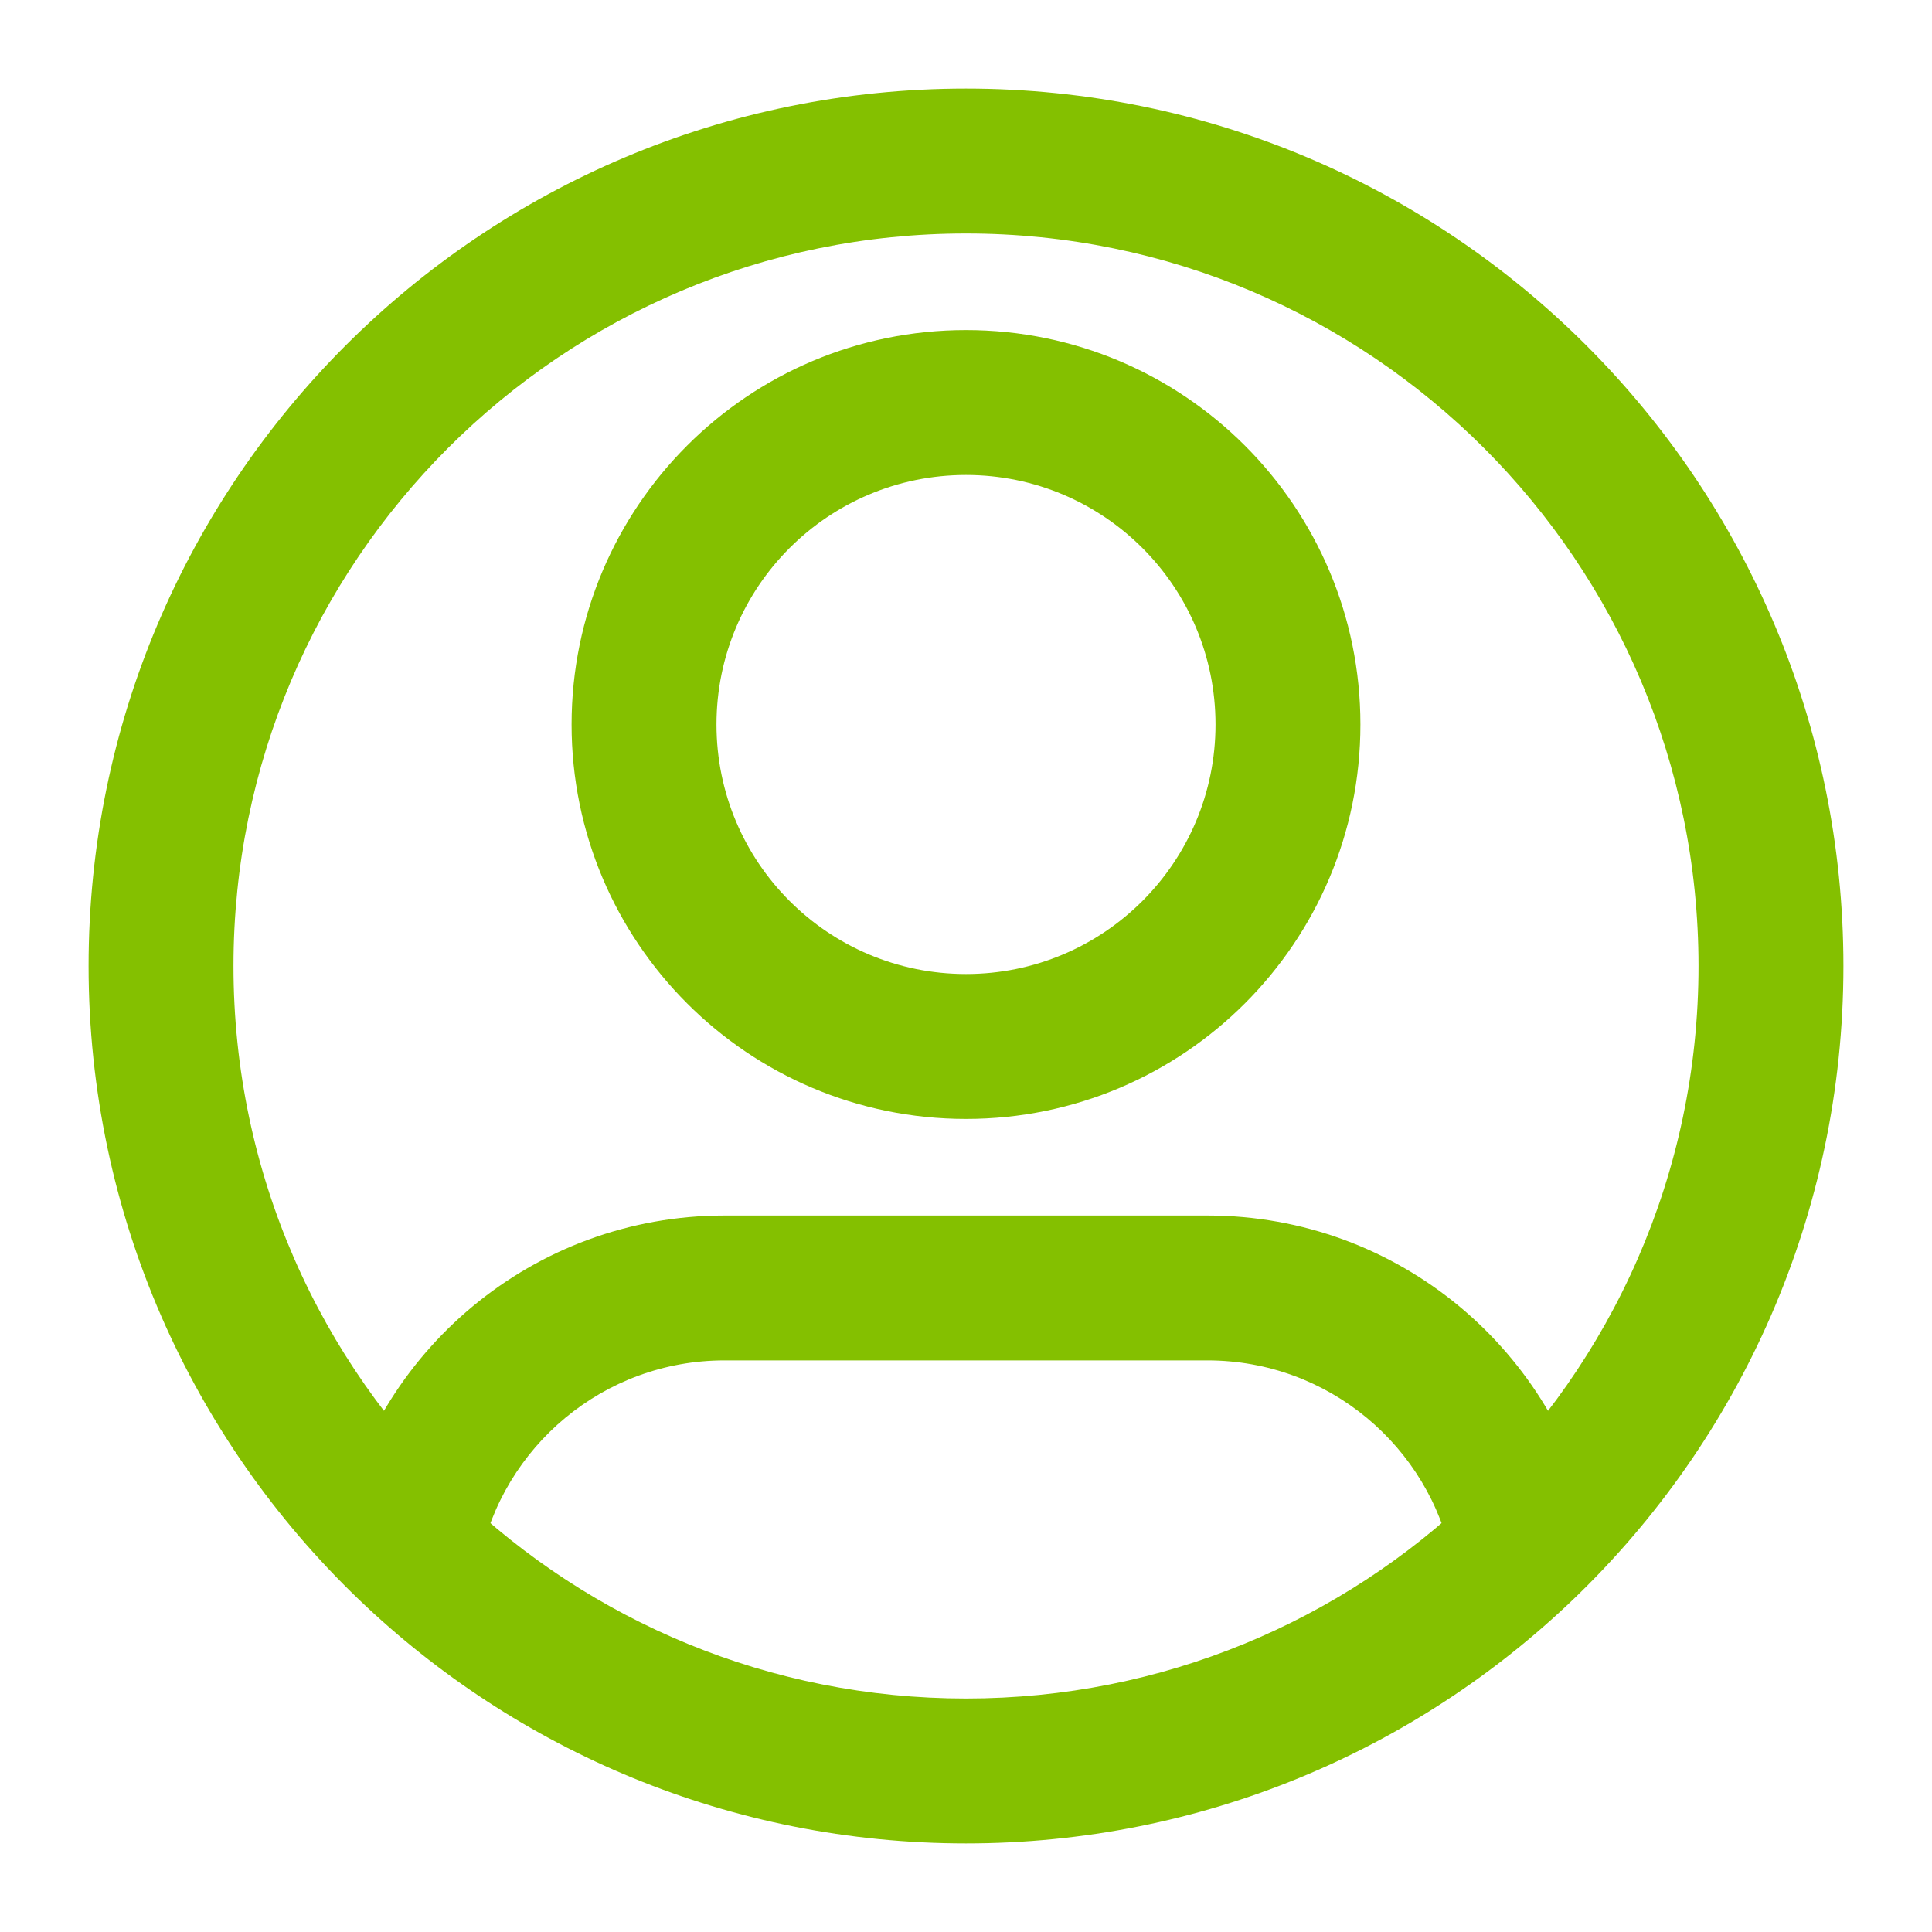 <svg width="20" height="20" viewBox="0 0 20 20" fill="none" xmlns="http://www.w3.org/2000/svg">
<g clip-path="url(#clip0_9029_11584)">
<path d="M13.333 7.5H12.583C12.583 8.927 11.427 10.083 10 10.083V10.833V11.583C12.255 11.583 14.083 9.755 14.083 7.5H13.333ZM10 10.833V10.083C8.573 10.083 7.417 8.927 7.417 7.5H6.667H5.917C5.917 9.755 7.745 11.583 10 11.583V10.833ZM6.667 7.5H7.417C7.417 6.073 8.573 4.917 10 4.917V4.167V3.417C7.745 3.417 5.917 5.245 5.917 7.5H6.667ZM10 4.167V4.917C11.427 4.917 12.583 6.073 12.583 7.5H13.333H14.083C14.083 5.245 12.255 3.417 10 3.417V4.167ZM7.5 13.333V14.083H12.5V13.333V12.583H7.5V13.333ZM1.667 10H2.417C2.417 5.812 5.812 2.417 10 2.417V1.667V0.917C4.983 0.917 0.917 4.983 0.917 10H1.667ZM10 1.667V2.417C14.188 2.417 17.583 5.812 17.583 10H18.333H19.083C19.083 4.983 15.017 0.917 10 0.917V1.667ZM18.333 10H17.583C17.583 12.151 16.689 14.091 15.25 15.472L15.769 16.013L16.289 16.554C18.01 14.902 19.083 12.576 19.083 10H18.333ZM15.769 16.013L15.25 15.472C13.887 16.78 12.038 17.583 10 17.583V18.333V19.083C12.44 19.083 14.657 18.12 16.289 16.554L15.769 16.013ZM12.5 13.333V14.083C13.753 14.083 14.799 14.976 15.034 16.159L15.769 16.013L16.505 15.867C16.133 13.995 14.482 12.583 12.5 12.583V13.333ZM10 18.333V17.583C7.962 17.583 6.113 16.78 4.75 15.472L4.231 16.013L3.711 16.554C5.343 18.12 7.56 19.083 10 19.083V18.333ZM4.231 16.013L4.75 15.472C3.311 14.091 2.417 12.151 2.417 10H1.667H0.917C0.917 12.576 1.99 14.902 3.711 16.554L4.231 16.013ZM7.5 13.333V12.583C5.518 12.583 3.867 13.995 3.495 15.867L4.231 16.013L4.966 16.159C5.202 14.976 6.248 14.083 7.5 14.083V13.333Z" fill="#84C000"/>
</g>
<defs>
<clipPath id="clip0_9029_11584">
<rect width="20" height="20" fill="white"/>
</clipPath>
</defs>
</svg>
